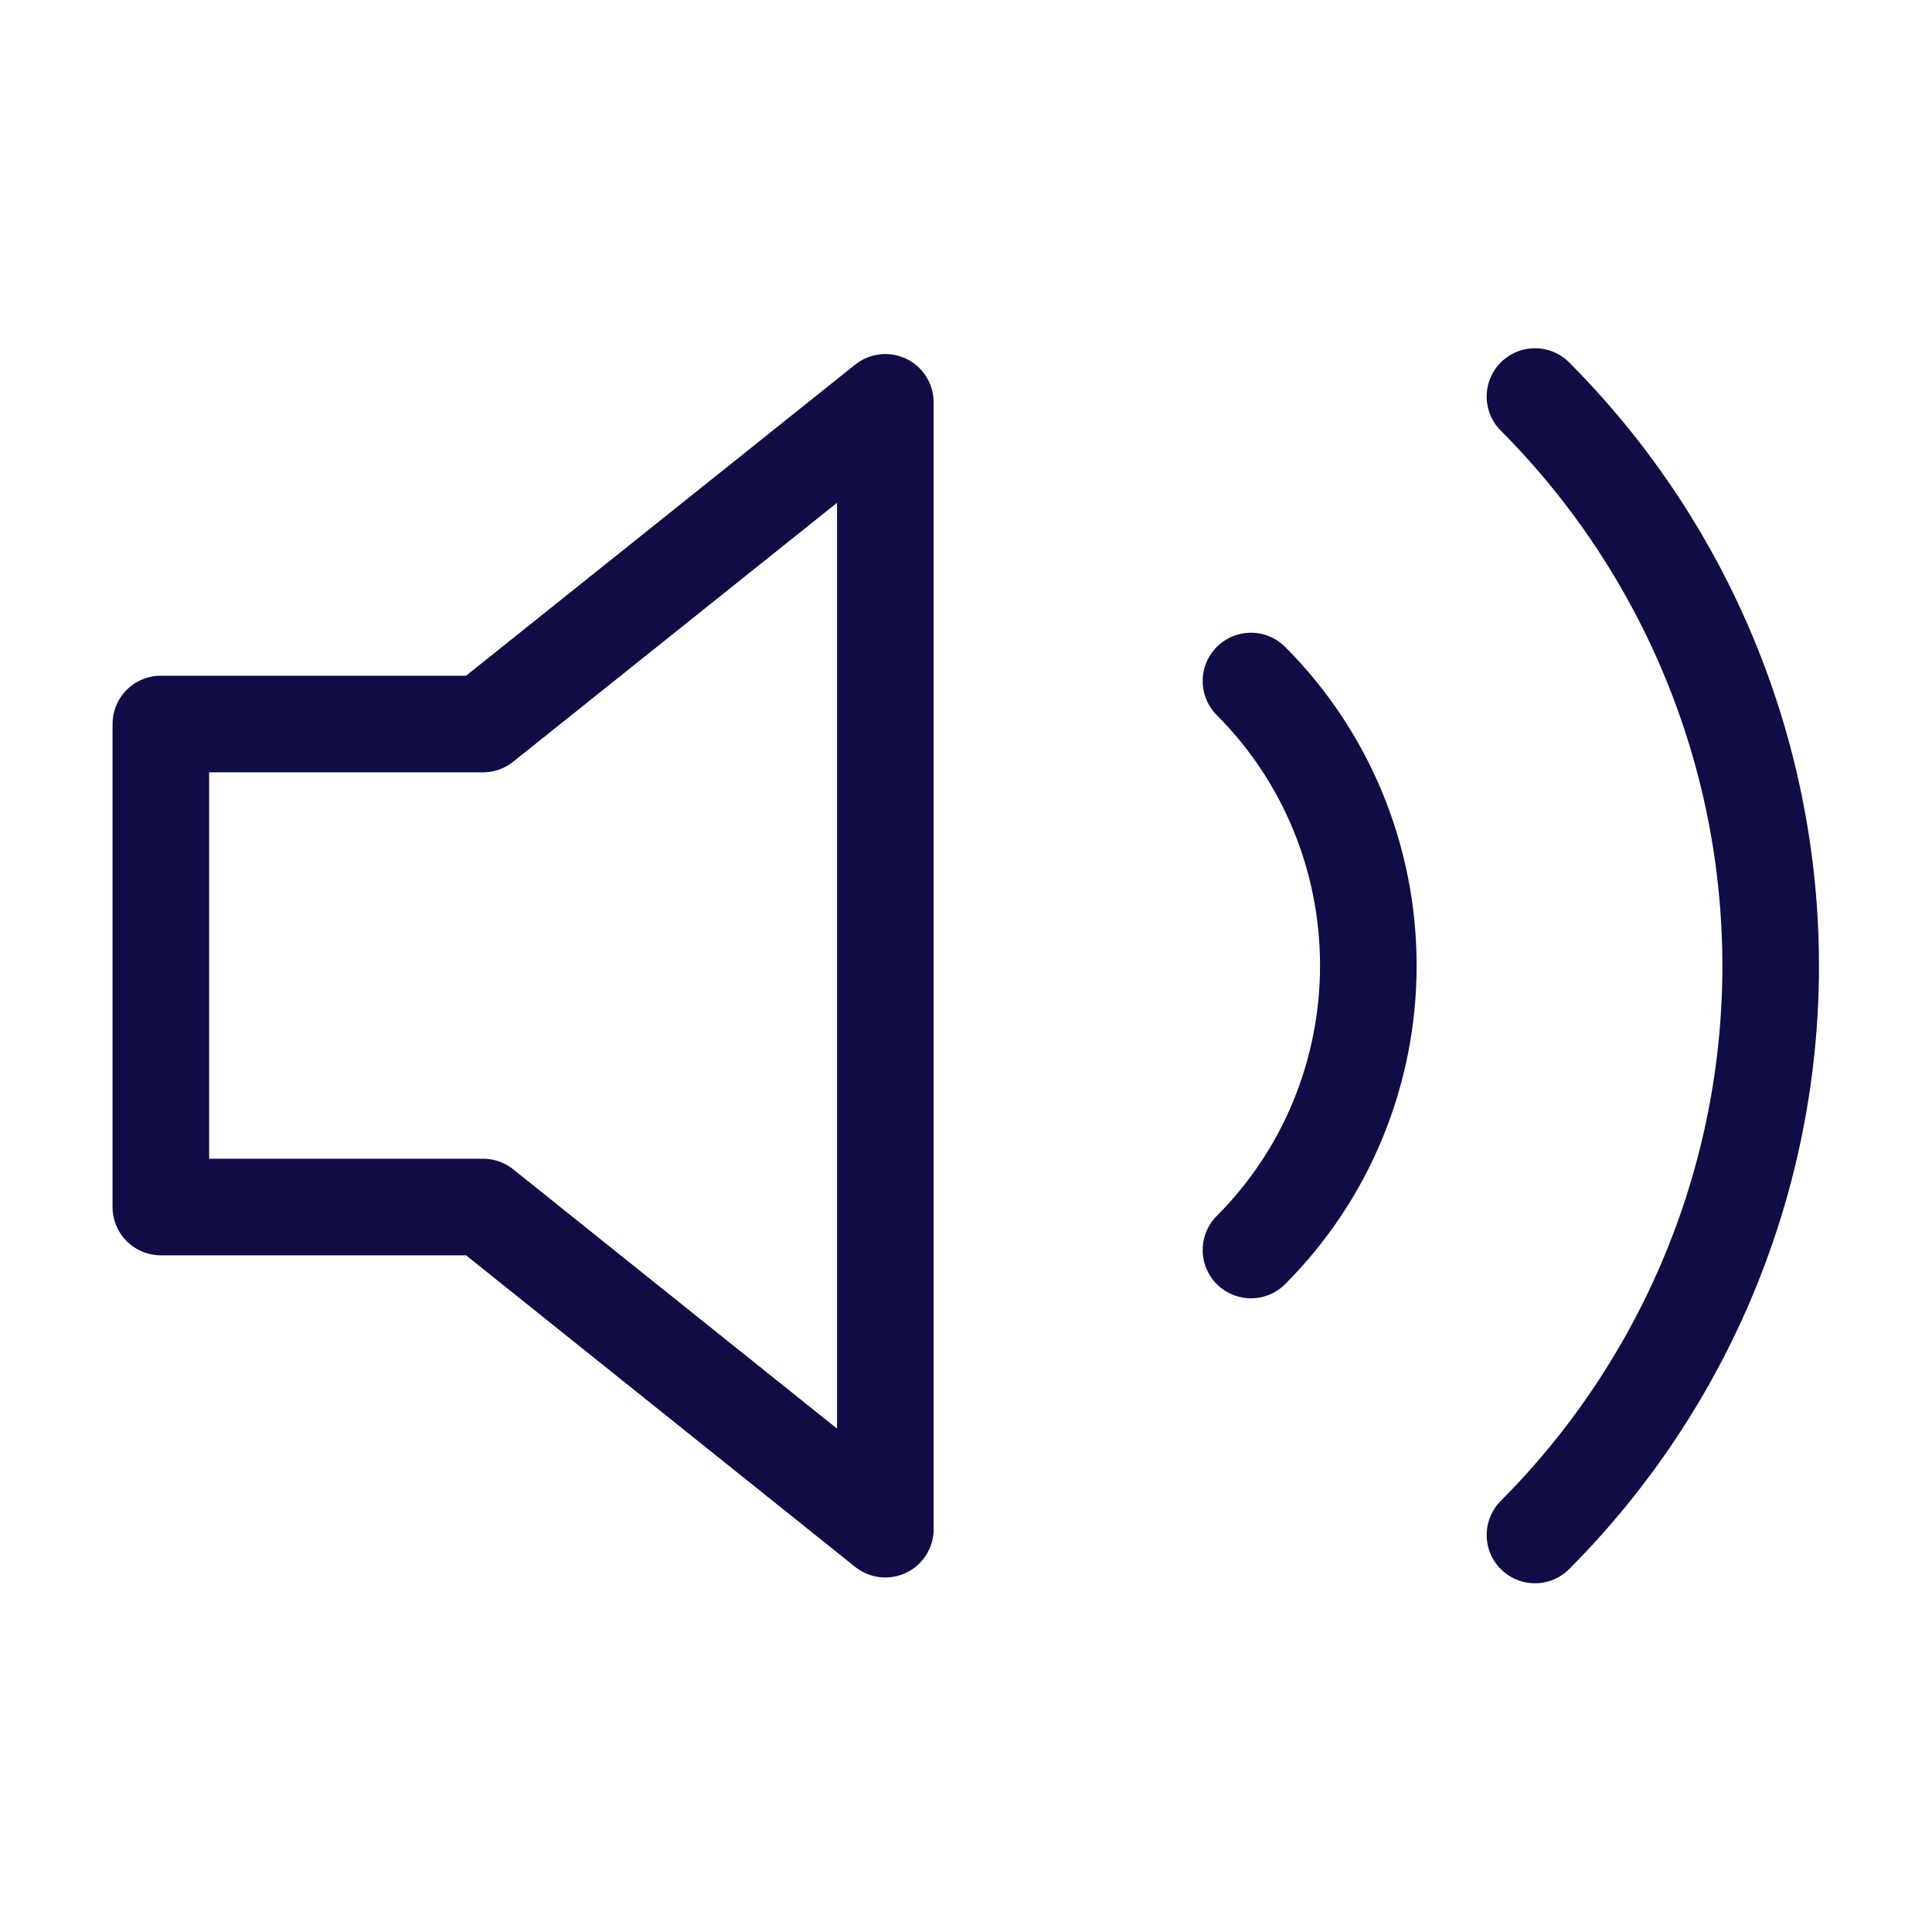 <svg width="40" height="40" viewBox="0 0 40 40" fill="none" xmlns="http://www.w3.org/2000/svg" xmlns:xlink="http://www.w3.org/1999/xlink">
	<desc>
			Created with Pixso.
	</desc>
	<defs>
		<clipPath id="clip10_10">
			<rect id="volume-2" width="40" height="40" fill="white" fill-opacity="0"/>
		</clipPath>
	</defs>
	<rect id="volume-2" width="40" height="40" fill="#FFFFFF" fill-opacity="0"/>
	<g clip-path="url(#clip10_10)">
		<path id="Vector" d="M10 14.99L3.33 14.99L3.33 24.99L10 24.99L18.33 31.66L18.33 8.33L10 14.99Z" stroke="#100C46" stroke-opacity="1" stroke-width="2" stroke-linejoin="round"/>
		<path id="Vector" d="M31.78 8.21C34.9 11.34 36.66 15.58 36.66 20C36.66 24.41 34.9 28.65 31.78 31.78M25.9 14.1C27.46 15.66 28.33 17.78 28.33 19.99C28.33 22.2 27.46 24.32 25.9 25.88" stroke="#100C46" stroke-opacity="1" stroke-width="2" stroke-linejoin="round" stroke-linecap="round"/>
	</g>
</svg>
